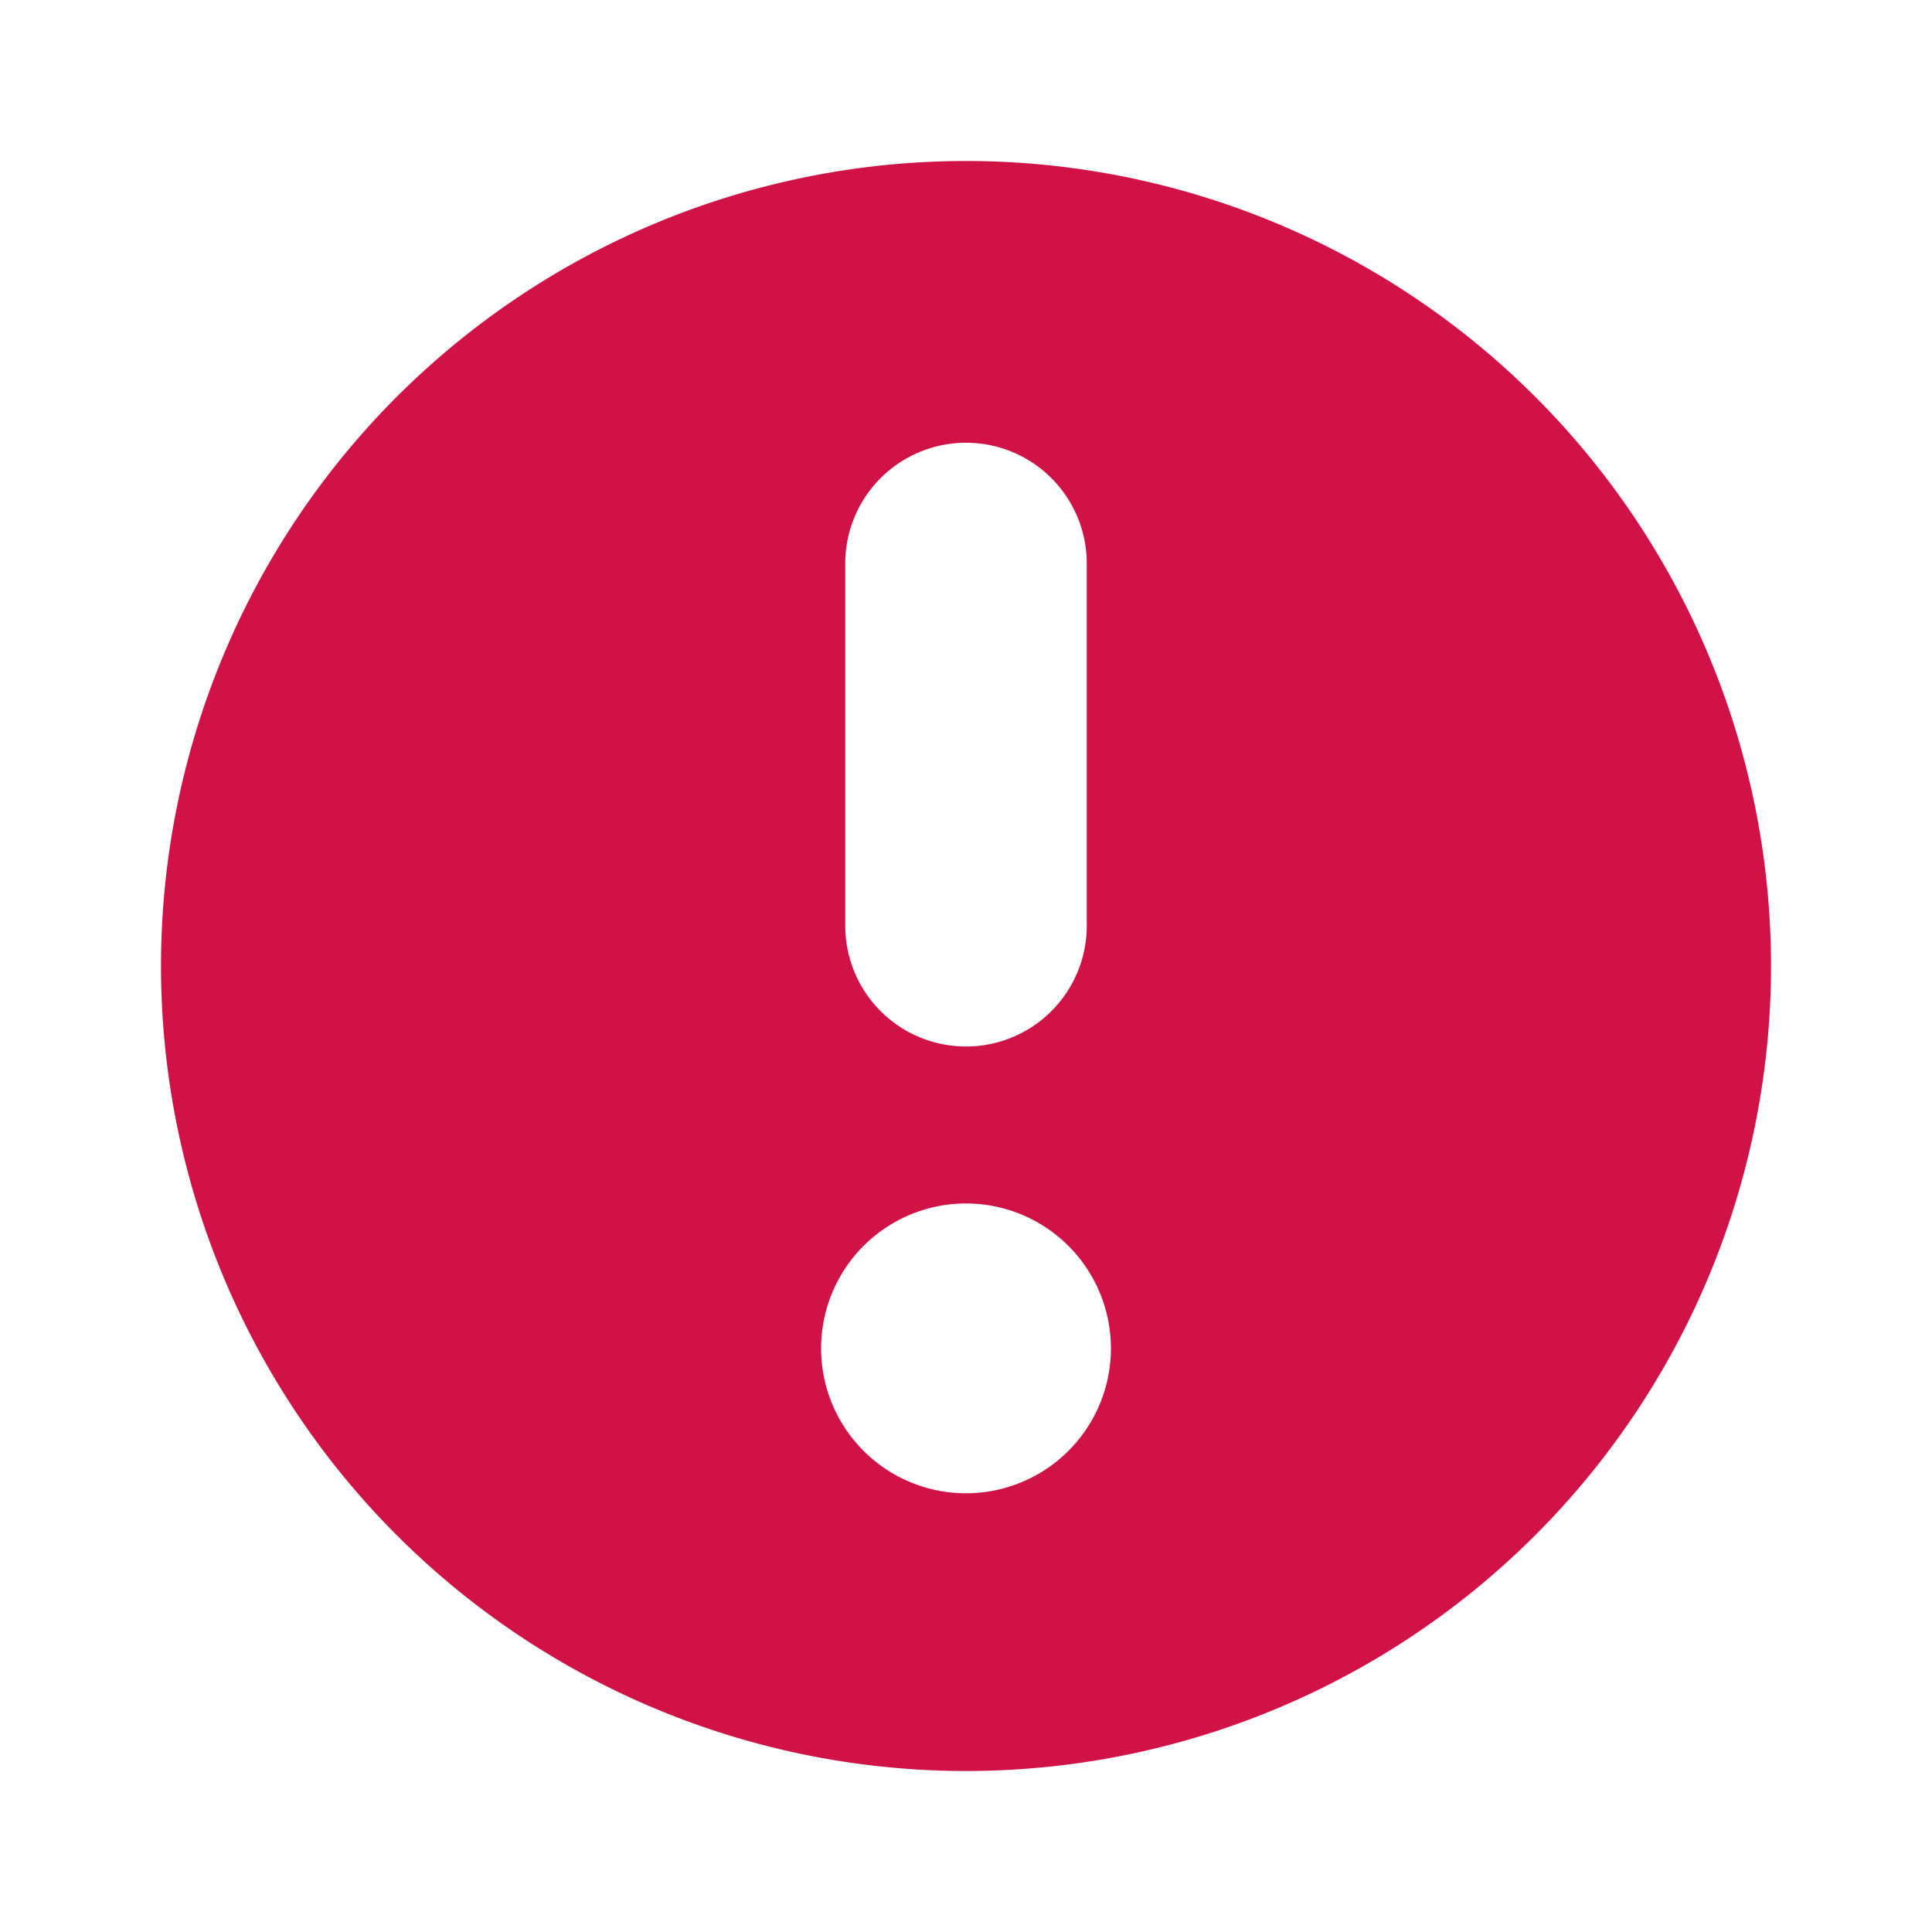 <svg xmlns="http://www.w3.org/2000/svg" width="24" height="24" viewBox="0 0 24 24">
  <g id="Icon-info" transform="translate(24 24) rotate(180)">
    <g id="Grupo_17235" data-name="Grupo 17235" transform="translate(22 22) rotate(180)">
      <path id="Trazado_4262" data-name="Trazado 4262" d="M10,0A10,10,0,1,0,20,10,10,10,0,0,0,10,0ZM8.5,5a1.5,1.5,0,0,1,3,0V9.5a1.5,1.5,0,0,1-3,0ZM10,16.55a1.8,1.8,0,1,1,1.8-1.8A1.8,1.8,0,0,1,10,16.55Z" fill="#d01247"/>
    </g>
    <rect id="Rectángulo_10994" data-name="Rectángulo 10994" width="24" height="24" transform="translate(24 24) rotate(180)" fill="none"/>
  </g>
</svg>
